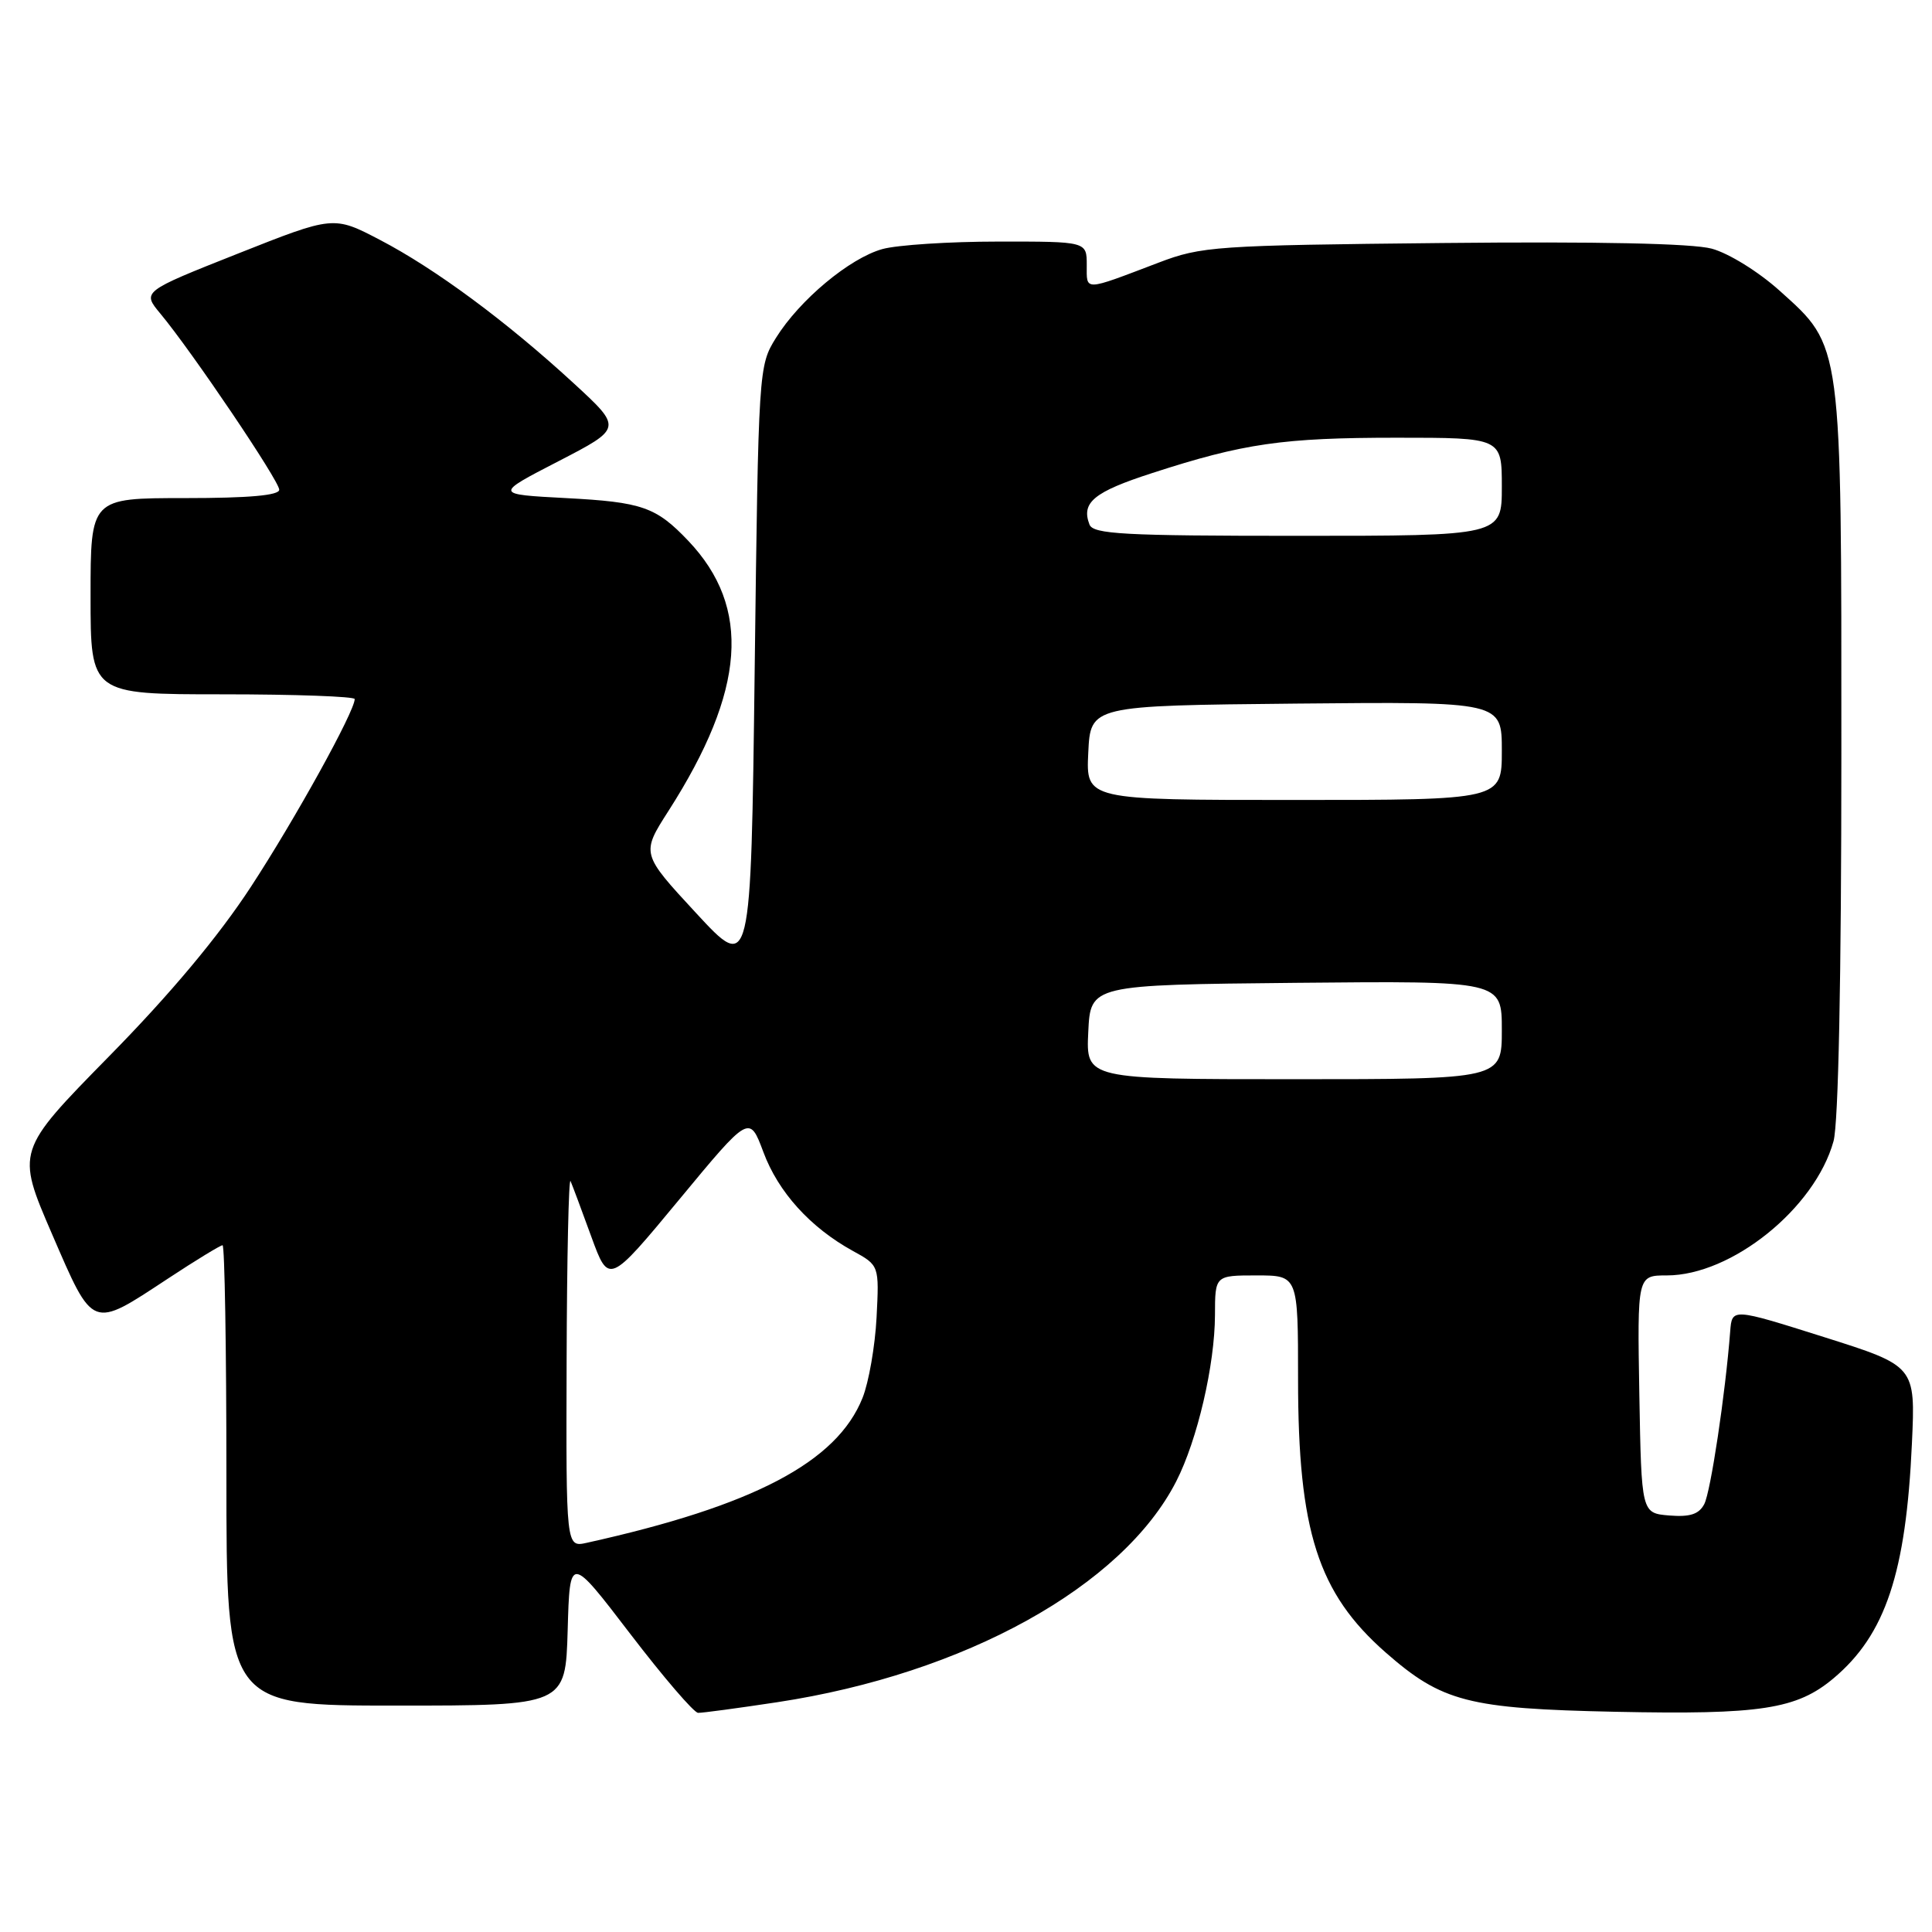 <?xml version="1.0" encoding="UTF-8" standalone="no"?>
<!DOCTYPE svg PUBLIC "-//W3C//DTD SVG 1.1//EN" "http://www.w3.org/Graphics/SVG/1.1/DTD/svg11.dtd" >
<svg xmlns="http://www.w3.org/2000/svg" xmlns:xlink="http://www.w3.org/1999/xlink" version="1.1" viewBox="0 0 256 256">
 <g >
 <path fill="currentColor"
d=" M 103.00 225.55 C 127.84 221.78 148.75 210.20 155.86 196.28 C 158.66 190.80 160.97 180.86 160.99 174.25 C 161.00 169.00 161.00 169.00 166.50 169.00 C 172.00 169.00 172.00 169.00 172.00 182.79 C 172.00 202.86 174.64 211.08 183.58 218.94 C 191.07 225.51 194.53 226.41 214.05 226.82 C 233.29 227.22 238.08 226.49 242.97 222.37 C 249.84 216.59 252.56 208.42 253.34 191.25 C 253.81 181.00 253.81 181.00 241.66 177.16 C 229.50 173.32 229.50 173.32 229.26 176.41 C 228.62 184.71 226.67 197.70 225.82 199.31 C 225.11 200.65 223.93 201.03 221.18 200.81 C 217.50 200.50 217.50 200.50 217.22 184.75 C 216.95 169.00 216.95 169.00 220.86 169.00 C 229.44 169.00 240.49 160.11 242.95 151.22 C 243.60 148.90 243.99 129.61 243.99 99.93 C 244.00 45.05 244.13 46.00 235.82 38.53 C 233.01 36.00 229.06 33.56 226.82 32.95 C 224.23 32.25 211.65 31.99 191.16 32.20 C 161.02 32.51 159.21 32.63 153.50 34.81 C 143.49 38.62 144.00 38.60 144.00 35.12 C 144.00 32.00 144.00 32.00 132.25 32.01 C 125.79 32.01 118.90 32.46 116.93 33.00 C 112.58 34.21 105.95 39.74 102.82 44.77 C 100.52 48.47 100.50 48.81 100.00 88.67 C 99.50 128.84 99.50 128.84 92.23 120.98 C 84.95 113.11 84.95 113.11 88.59 107.43 C 98.80 91.47 99.60 80.50 91.20 71.66 C 86.93 67.17 85.09 66.53 75.00 66.00 C 65.50 65.50 65.50 65.50 73.99 61.12 C 82.48 56.73 82.48 56.73 75.99 50.76 C 67.11 42.59 57.69 35.62 50.35 31.79 C 44.20 28.58 44.20 28.58 31.51 33.61 C 18.82 38.64 18.82 38.64 21.26 41.57 C 25.44 46.59 37.00 63.72 37.00 64.89 C 37.00 65.64 33.00 66.00 24.50 66.00 C 12.00 66.00 12.00 66.00 12.00 79.00 C 12.00 92.00 12.00 92.00 29.50 92.00 C 39.12 92.00 47.00 92.29 47.00 92.63 C 47.00 94.26 39.13 108.50 33.27 117.47 C 28.96 124.07 22.61 131.67 14.45 139.97 C 2.14 152.51 2.14 152.51 6.89 163.51 C 12.41 176.27 12.06 176.13 22.24 169.43 C 25.94 166.99 29.21 165.00 29.49 165.00 C 29.77 165.00 30.00 178.72 30.00 195.50 C 30.00 226.00 30.00 226.00 52.47 226.00 C 74.93 226.00 74.93 226.00 75.22 216.01 C 75.50 206.02 75.50 206.02 83.50 216.48 C 87.90 222.23 91.95 226.95 92.50 226.96 C 93.05 226.98 97.78 226.34 103.00 225.55 Z  M 75.08 180.27 C 75.12 166.65 75.36 155.95 75.60 156.50 C 75.84 157.05 77.08 160.36 78.35 163.86 C 80.67 170.21 80.67 170.21 89.99 158.96 C 99.30 147.71 99.30 147.71 101.15 152.65 C 103.12 157.96 107.37 162.65 113.00 165.75 C 116.50 167.67 116.50 167.67 116.15 174.57 C 115.95 178.37 115.12 183.16 114.29 185.23 C 110.89 193.74 99.87 199.53 77.75 204.43 C 75.00 205.04 75.00 205.04 75.08 180.27 Z  M 144.20 136.75 C 144.50 130.50 144.50 130.50 171.75 130.23 C 199.00 129.97 199.00 129.97 199.00 136.48 C 199.00 143.00 199.00 143.00 171.45 143.00 C 143.90 143.00 143.90 143.00 144.20 136.75 Z  M 144.20 99.75 C 144.50 93.50 144.50 93.50 171.75 93.23 C 199.00 92.97 199.00 92.97 199.00 99.48 C 199.00 106.00 199.00 106.00 171.45 106.00 C 143.90 106.00 143.90 106.00 144.20 99.75 Z  M 144.36 69.50 C 143.24 66.58 144.94 65.18 152.68 62.68 C 164.78 58.75 170.00 58.00 185.05 58.00 C 199.00 58.00 199.00 58.00 199.00 64.50 C 199.00 71.00 199.00 71.00 171.97 71.00 C 148.86 71.00 144.85 70.78 144.36 69.50 Z "/>
</g>
</svg>